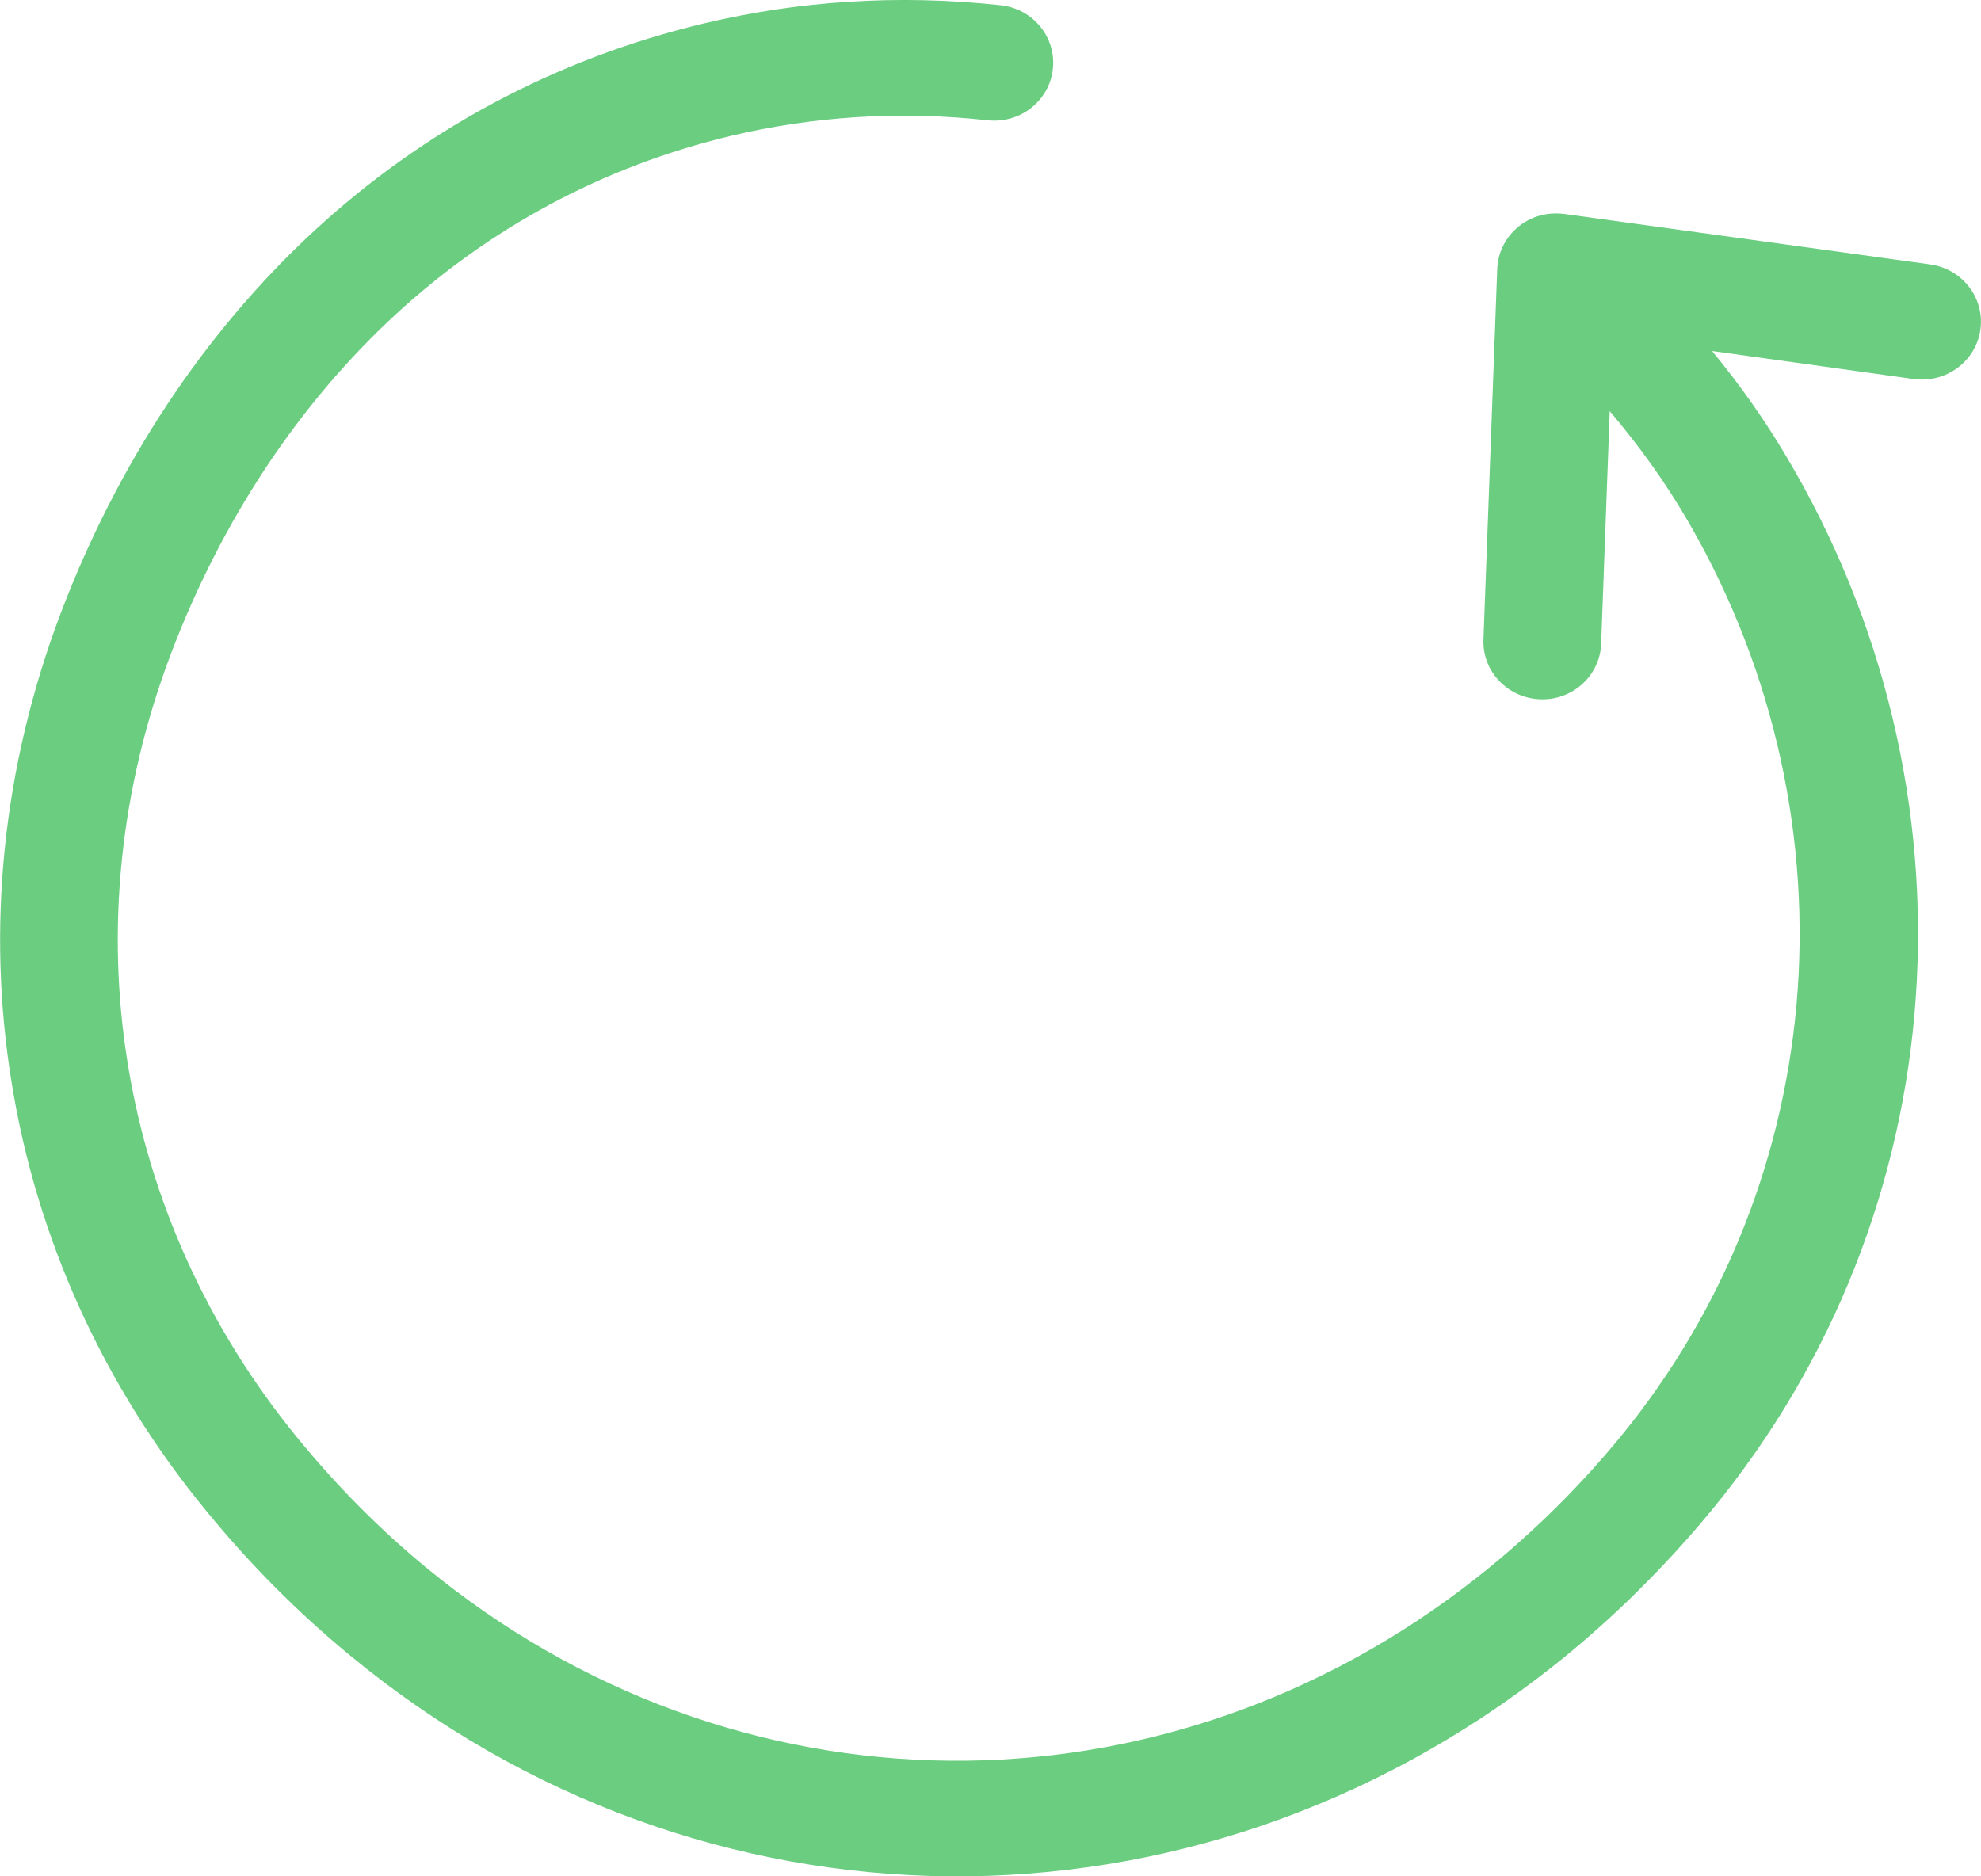<svg width="19" height="18" viewBox="0 0 19 18" fill="none" xmlns="http://www.w3.org/2000/svg">
<g clip-path="url(#clip0)">
<path d="M16.421 3.367C16.696 3.703 16.951 4.058 17.203 4.499C18.13 6.113 18.521 7.947 18.361 9.739C18.205 11.489 17.522 13.202 16.294 14.634C15.853 15.148 15.38 15.602 14.882 15.995C13.165 17.349 11.128 18.018 9.098 18C7.068 17.98 5.045 17.275 3.355 15.879C2.862 15.473 2.4 15.01 1.978 14.494C0.986 13.287 0.349 11.871 0.11 10.377C-0.127 8.91 0.019 7.369 0.584 5.878C1.124 4.46 1.948 3.196 3.024 2.205C4.048 1.263 5.302 0.57 6.754 0.224C7.208 0.117 7.672 0.045 8.144 0.017C8.617 -0.014 9.101 -0.003 9.597 0.05C9.908 0.083 10.132 0.358 10.098 0.663C10.064 0.968 9.784 1.188 9.474 1.154C9.044 1.107 8.625 1.098 8.215 1.124C7.805 1.15 7.406 1.21 7.02 1.301C5.766 1.599 4.685 2.198 3.797 3.014C2.85 3.888 2.121 5.006 1.642 6.265C1.146 7.571 1.017 8.921 1.225 10.203C1.435 11.506 1.992 12.742 2.856 13.798C3.238 14.264 3.648 14.675 4.079 15.031C5.562 16.255 7.331 16.874 9.104 16.891C10.878 16.908 12.661 16.321 14.17 15.13C14.618 14.776 15.039 14.374 15.427 13.921C16.497 12.674 17.092 11.177 17.23 9.643C17.37 8.07 17.025 6.459 16.214 5.042C15.968 4.614 15.717 4.273 15.439 3.944L15.357 6.174C15.346 6.48 15.085 6.72 14.773 6.708C14.46 6.697 14.216 6.441 14.228 6.134L14.36 2.582C14.371 2.275 14.632 2.036 14.944 2.048C14.964 2.048 14.983 2.051 15.001 2.052L18.511 2.536C18.821 2.579 19.037 2.858 18.994 3.163C18.951 3.466 18.666 3.678 18.355 3.636L16.421 3.367Z" fill="#6ACD80"/>
</g>
<defs>
<clipPath id="clip0">
<rect width="19" height="18" fill="white"/>
</clipPath>
</defs>
</svg>
